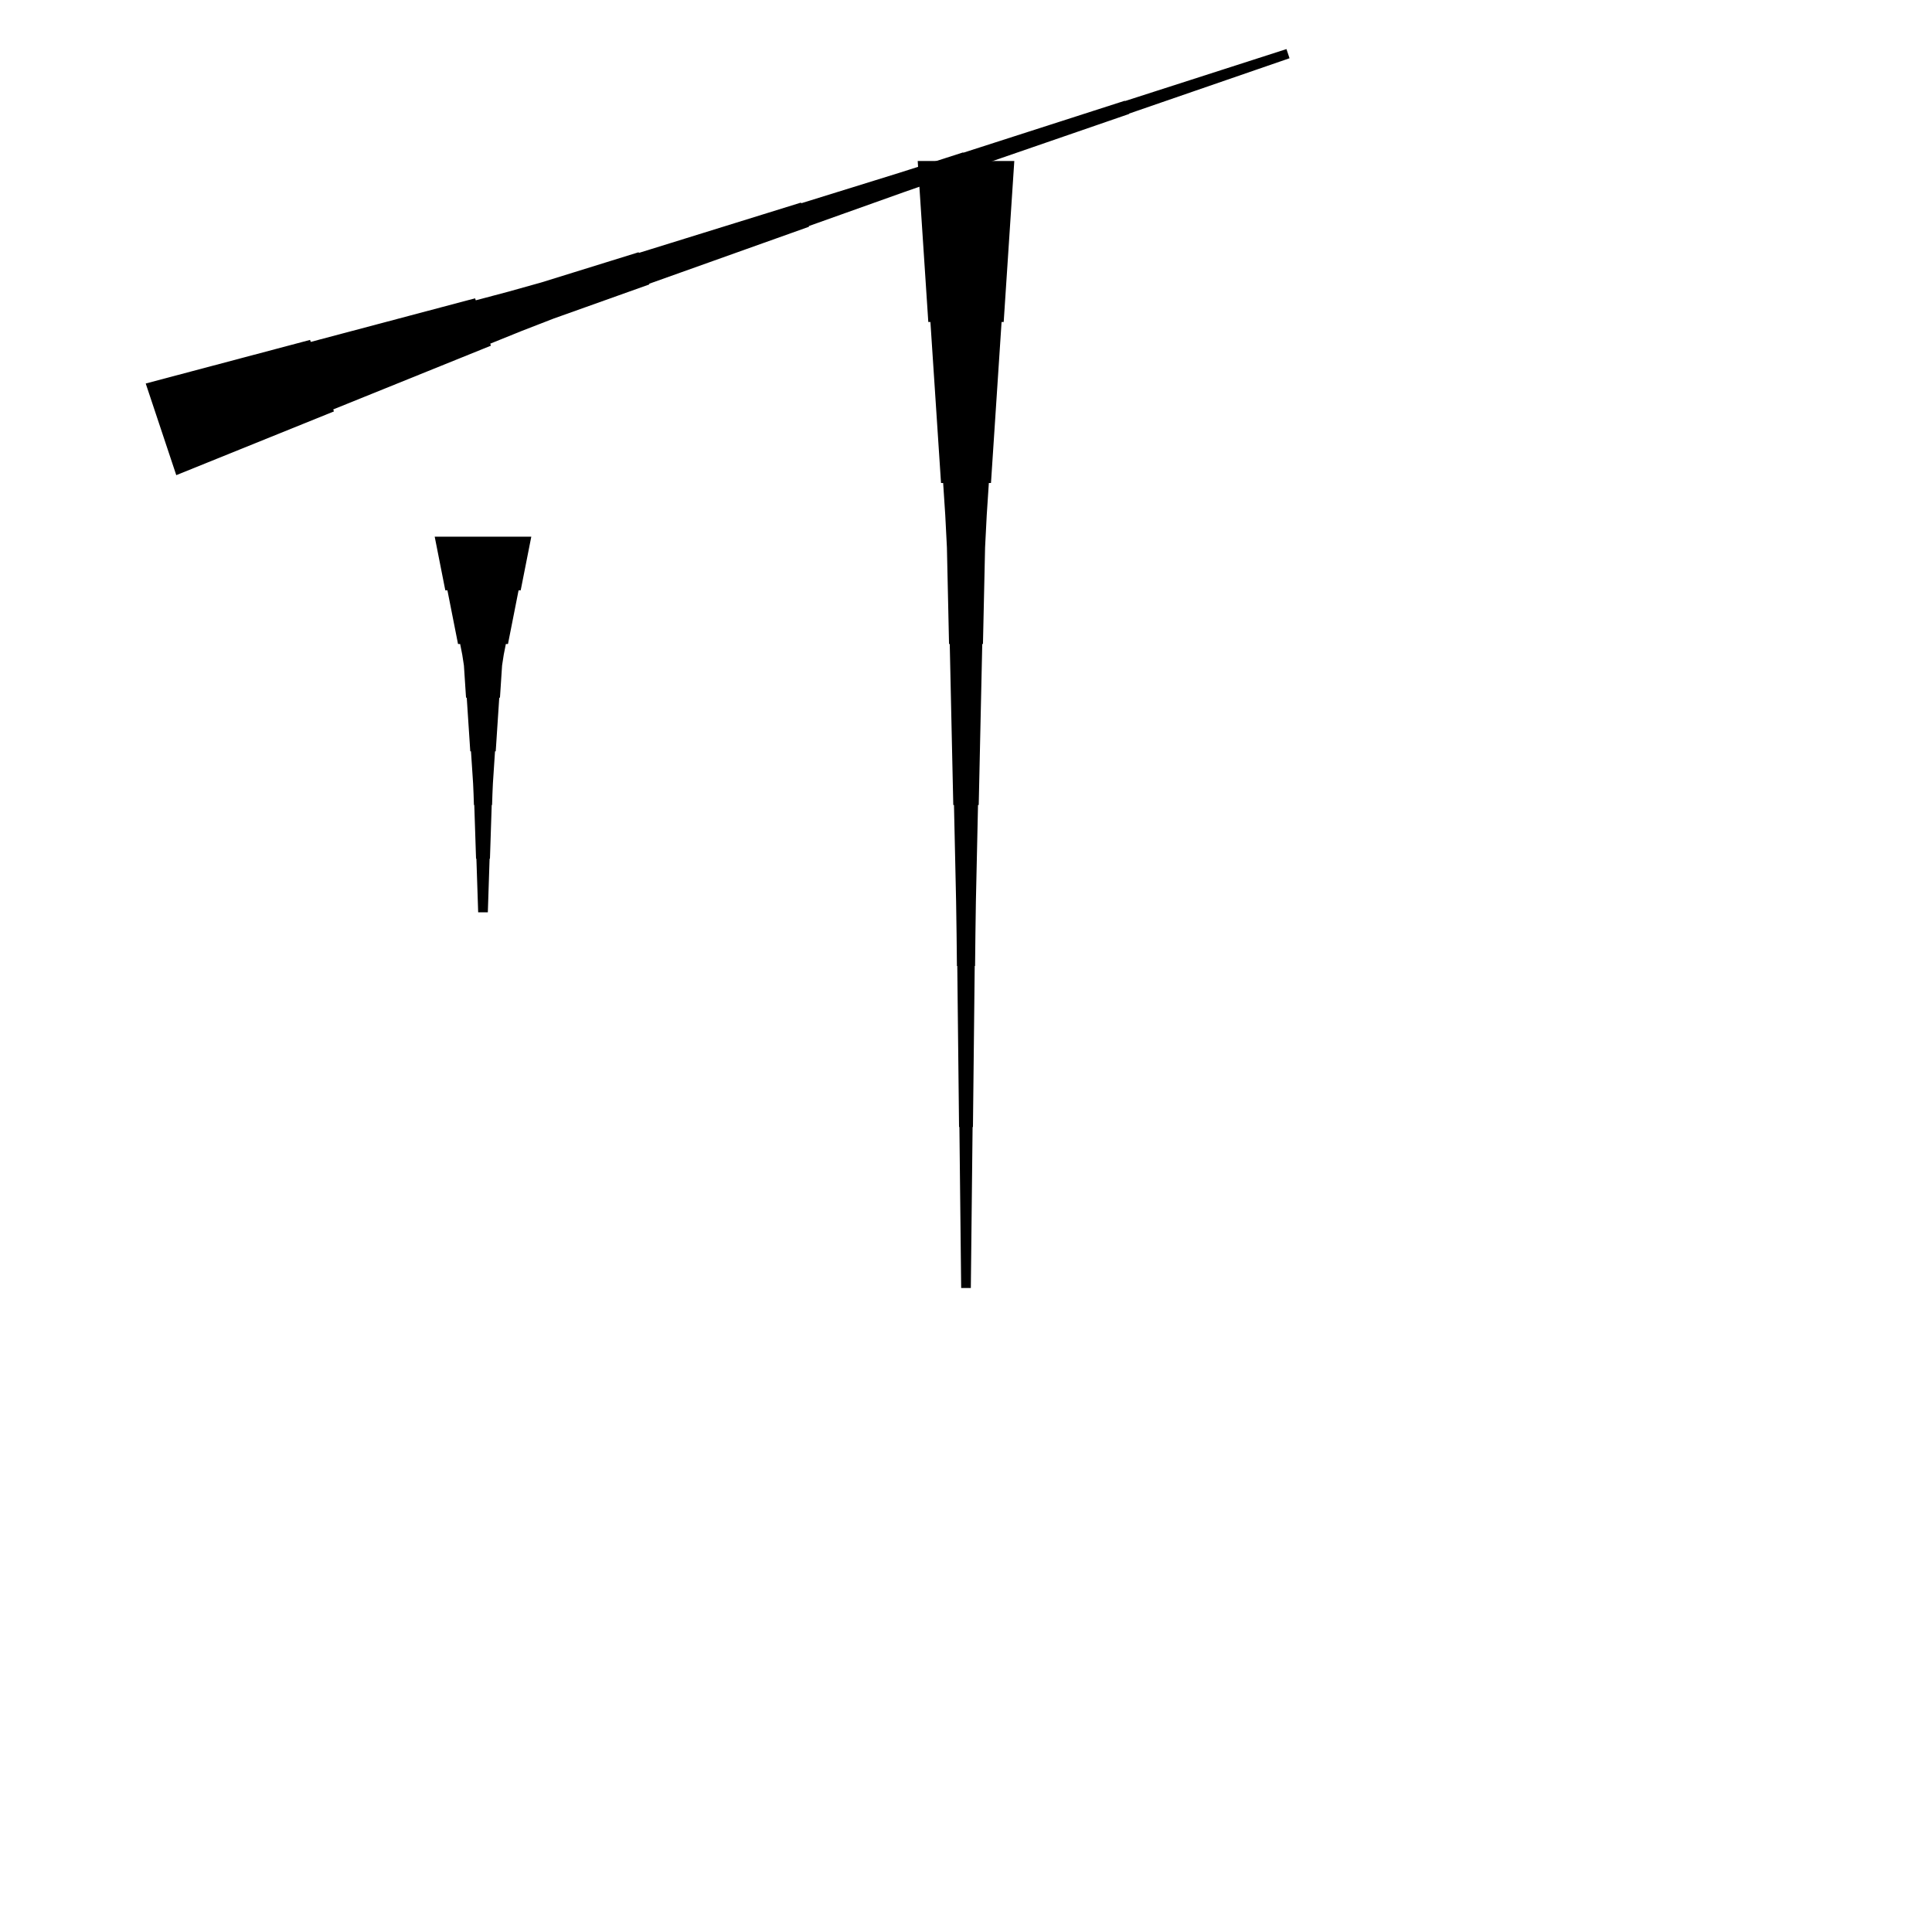 <?xml version="1.0" encoding="UTF-8"?>
<!-- Flat -->
<svg version="1.1" xmlns="http://www.w3.org/2000/svg" xmlns:xlink="http://www.w3.org/1999/xlink" width="283.465pt" height="283.465pt" viewBox="0 0 283.465 283.465">
<title>Untitled</title>
<polygon points="21.381 56.269 26.204 54.989 31.027 53.71 35.849 52.43 40.672 51.151 45.495 49.871 45.593 50.166 50.416 48.886 55.239 47.607 60.062 46.327 64.885 45.047 69.707 43.768 69.806 44.063 74.629 42.783 79.43 41.438 84.187 39.962 88.944 38.485 93.701 37.009 93.734 37.107 98.491 35.631 103.248 34.154 108.005 32.678 112.763 31.202 117.52 29.725 117.553 29.823 122.31 28.347 127.067 26.871 131.824 25.394 136.571 23.885 141.311 22.359 141.328 22.409 146.069 20.883 150.809 19.357 155.55 17.832 160.291 16.306 165.032 14.781 165.048 14.83 169.789 13.304 174.53 11.779 179.271 10.253 184.012 8.727 188.752 7.202 189.201 8.546 184.493 10.17 179.785 11.794 175.076 13.418 170.368 15.042 165.66 16.666 165.677 16.715 160.969 18.34 156.261 19.963 151.553 21.587 146.845 23.212 142.137 24.835 142.153 24.885 137.445 26.509 132.743 28.149 128.051 29.822 123.359 31.495 118.668 33.169 118.701 33.267 114.009 34.94 109.317 36.613 104.626 38.287 99.934 39.96 95.243 41.633 95.275 41.731 90.584 43.404 85.892 45.078 81.2 46.751 76.552 48.555 71.927 50.425 72.025 50.72 67.399 52.59 62.773 54.46 58.147 56.33 53.521 58.2 48.895 60.07 48.993 60.365 44.367 62.235 39.741 64.105 35.115 65.975 30.489 67.845 25.863 69.715" fill="rgba(0,0,0,1)" />
<polygon points="77.953 78.74 77.642 80.315 77.331 81.89 77.019 83.465 76.708 85.039 76.397 86.614 76.086 86.614 75.775 88.189 75.464 89.764 75.153 91.339 74.842 92.913 74.53 94.488 74.219 94.488 73.908 96.063 73.666 97.638 73.562 99.213 73.459 100.787 73.355 102.362 73.251 102.362 73.148 103.937 73.044 105.512 72.94 107.087 72.837 108.661 72.733 110.236 72.629 110.236 72.525 111.811 72.422 113.386 72.318 114.961 72.249 116.535 72.197 118.11 72.145 118.11 72.093 119.685 72.041 121.26 71.99 122.835 71.938 124.409 71.886 125.984 71.834 125.984 71.782 127.559 71.73 129.134 71.678 130.709 71.627 132.284 71.575 133.858 70.157 133.858 70.106 132.284 70.054 130.709 70.002 129.134 69.95 127.559 69.898 125.984 69.846 125.984 69.794 124.409 69.743 122.835 69.691 121.26 69.639 119.685 69.587 118.11 69.535 118.11 69.483 116.535 69.414 114.961 69.311 113.386 69.207 111.811 69.103 110.236 68.999 110.236 68.896 108.661 68.792 107.087 68.688 105.512 68.585 103.937 68.481 102.362 68.377 102.362 68.273 100.787 68.17 99.213 68.066 97.638 67.824 96.063 67.513 94.488 67.202 94.488 66.891 92.913 66.58 91.339 66.269 89.764 65.957 88.189 65.646 86.614 65.335 86.614 65.024 85.039 64.713 83.465 64.402 81.89 64.091 80.315 63.779 78.74" fill="rgba(0,0,0,1)" />
<polygon points="148.819 23.622 148.508 28.346 148.197 33.071 147.886 37.795 147.574 42.52 147.263 47.244 146.952 47.244 146.641 51.968 146.33 56.693 146.019 61.417 145.708 66.142 145.397 70.866 145.085 70.866 144.774 75.591 144.532 80.315 144.429 85.039 144.325 89.764 144.221 94.488 144.118 94.488 144.014 99.213 143.91 103.937 143.806 108.661 143.703 113.386 143.599 118.11 143.495 118.11 143.392 122.835 143.288 127.559 143.184 132.284 143.115 137.008 143.063 141.732 143.011 141.732 142.959 146.457 142.908 151.181 142.856 155.905 142.804 160.63 142.752 165.354 142.7 165.354 142.648 170.079 142.596 174.803 142.545 179.528 142.493 184.252 142.441 188.976 141.024 188.976 140.972 184.252 140.92 179.528 140.868 174.803 140.816 170.079 140.764 165.354 140.713 165.354 140.661 160.63 140.609 155.905 140.557 151.181 140.505 146.457 140.453 141.732 140.401 141.732 140.35 137.008 140.28 132.284 140.177 127.559 140.073 122.835 139.969 118.11 139.866 118.11 139.762 113.386 139.658 108.661 139.554 103.937 139.451 99.213 139.347 94.488 139.243 94.488 139.14 89.764 139.036 85.039 138.932 80.315 138.69 75.591 138.379 70.866 138.068 70.866 137.757 66.142 137.446 61.417 137.135 56.693 136.823 51.968 136.512 47.244 136.201 47.244 135.89 42.52 135.579 37.795 135.268 33.071 134.957 28.346 134.646 23.622" fill="rgba(0,0,0,1)" />
</svg>